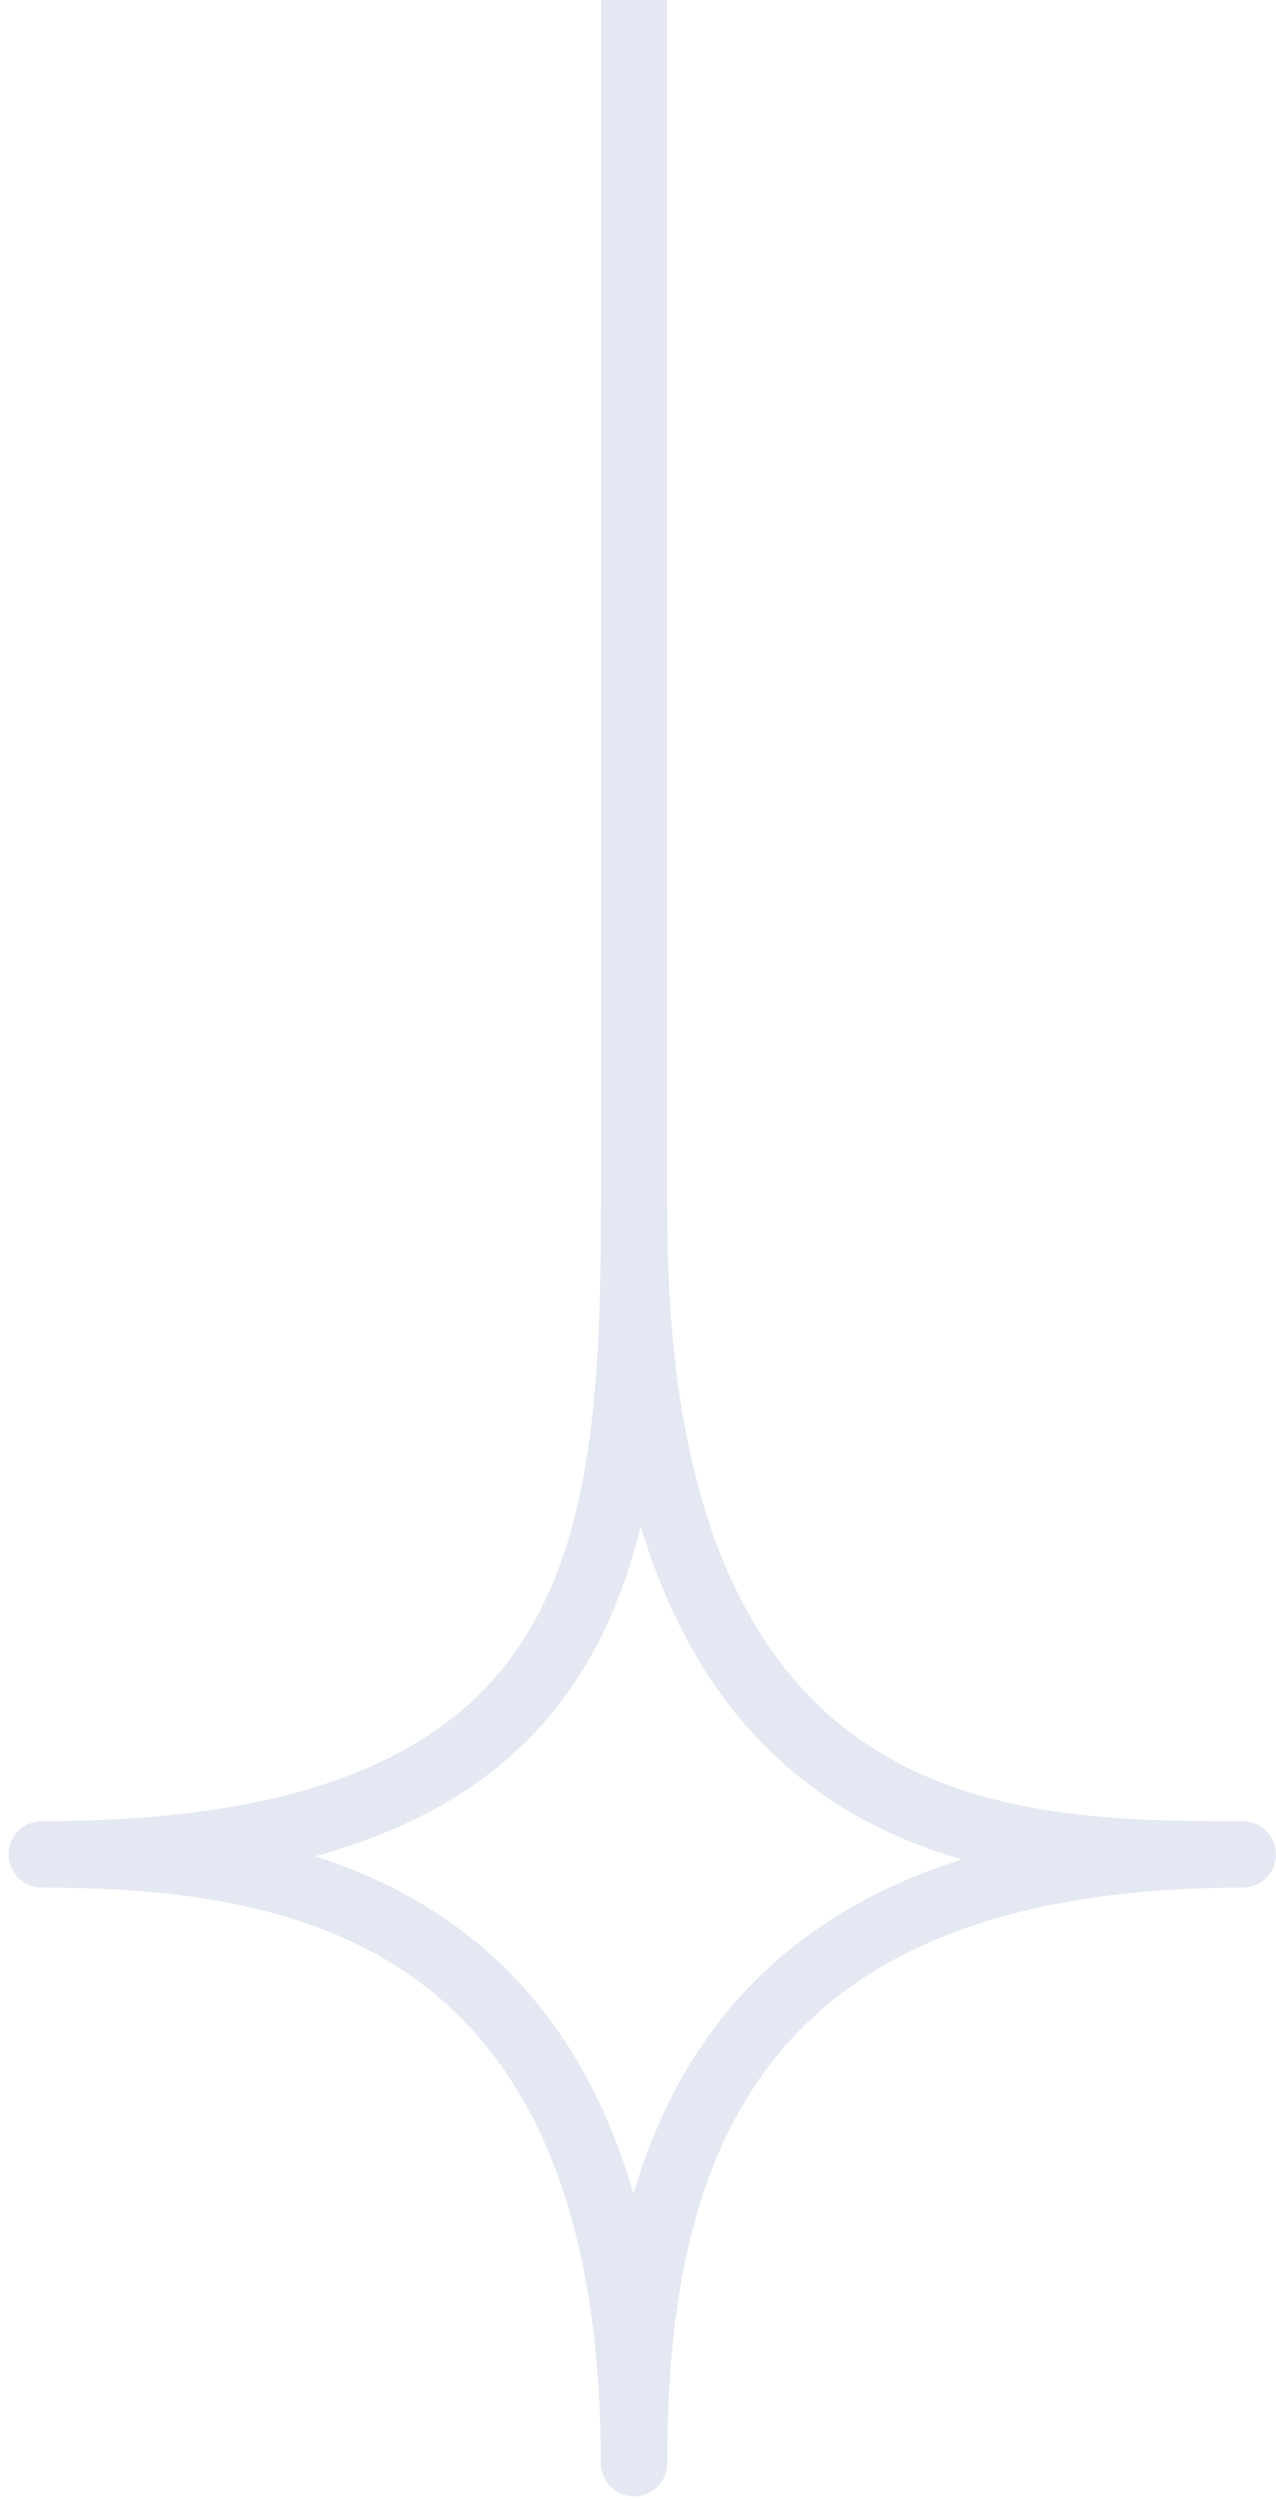 <svg width="122" height="239" viewBox="0 0 122 239" fill="none"
    xmlns="http://www.w3.org/2000/svg">
    <path fill-rule="evenodd" clip-rule="evenodd" d="M63.771 0H57.48V115.495C57.459 115.644 57.447 115.796 57.447 115.951C57.447 132.603 56.583 146.96 49.723 157.251C43.095 167.195 30.235 174.124 4 174.124C2.246 174.124 0.825 175.545 0.825 177.299C0.825 179.052 2.246 180.474 4 180.474C15.712 180.474 28.99 181.682 39.335 188.942C49.443 196.037 57.447 209.443 57.447 235.5C57.447 237.254 58.869 238.675 60.622 238.675C62.376 238.675 63.797 237.254 63.797 235.5C63.797 221.513 65.769 207.843 73.386 197.687C80.857 187.724 94.292 180.476 118.806 180.474H118.818C120.571 180.474 121.993 179.052 121.993 177.299C121.993 175.545 120.571 174.124 118.818 174.124C107.65 174.124 94.077 174.044 83.193 166.968C72.626 160.099 63.797 146.011 63.797 115.951C63.797 115.812 63.789 115.676 63.771 115.542V0ZM55.007 160.774C57.972 156.325 59.945 151.311 61.255 145.937C65.139 158.811 71.724 167.086 79.732 172.292C83.617 174.818 87.764 176.563 91.961 177.771C81.286 181.162 73.643 186.76 68.306 193.877C64.699 198.686 62.232 204.081 60.574 209.752C57.019 197.478 50.758 189.202 42.982 183.745C38.949 180.914 34.585 178.901 30.118 177.475C41.916 174.251 49.84 168.525 55.007 160.774Z" fill="#E4E8F2"/>
</svg>
